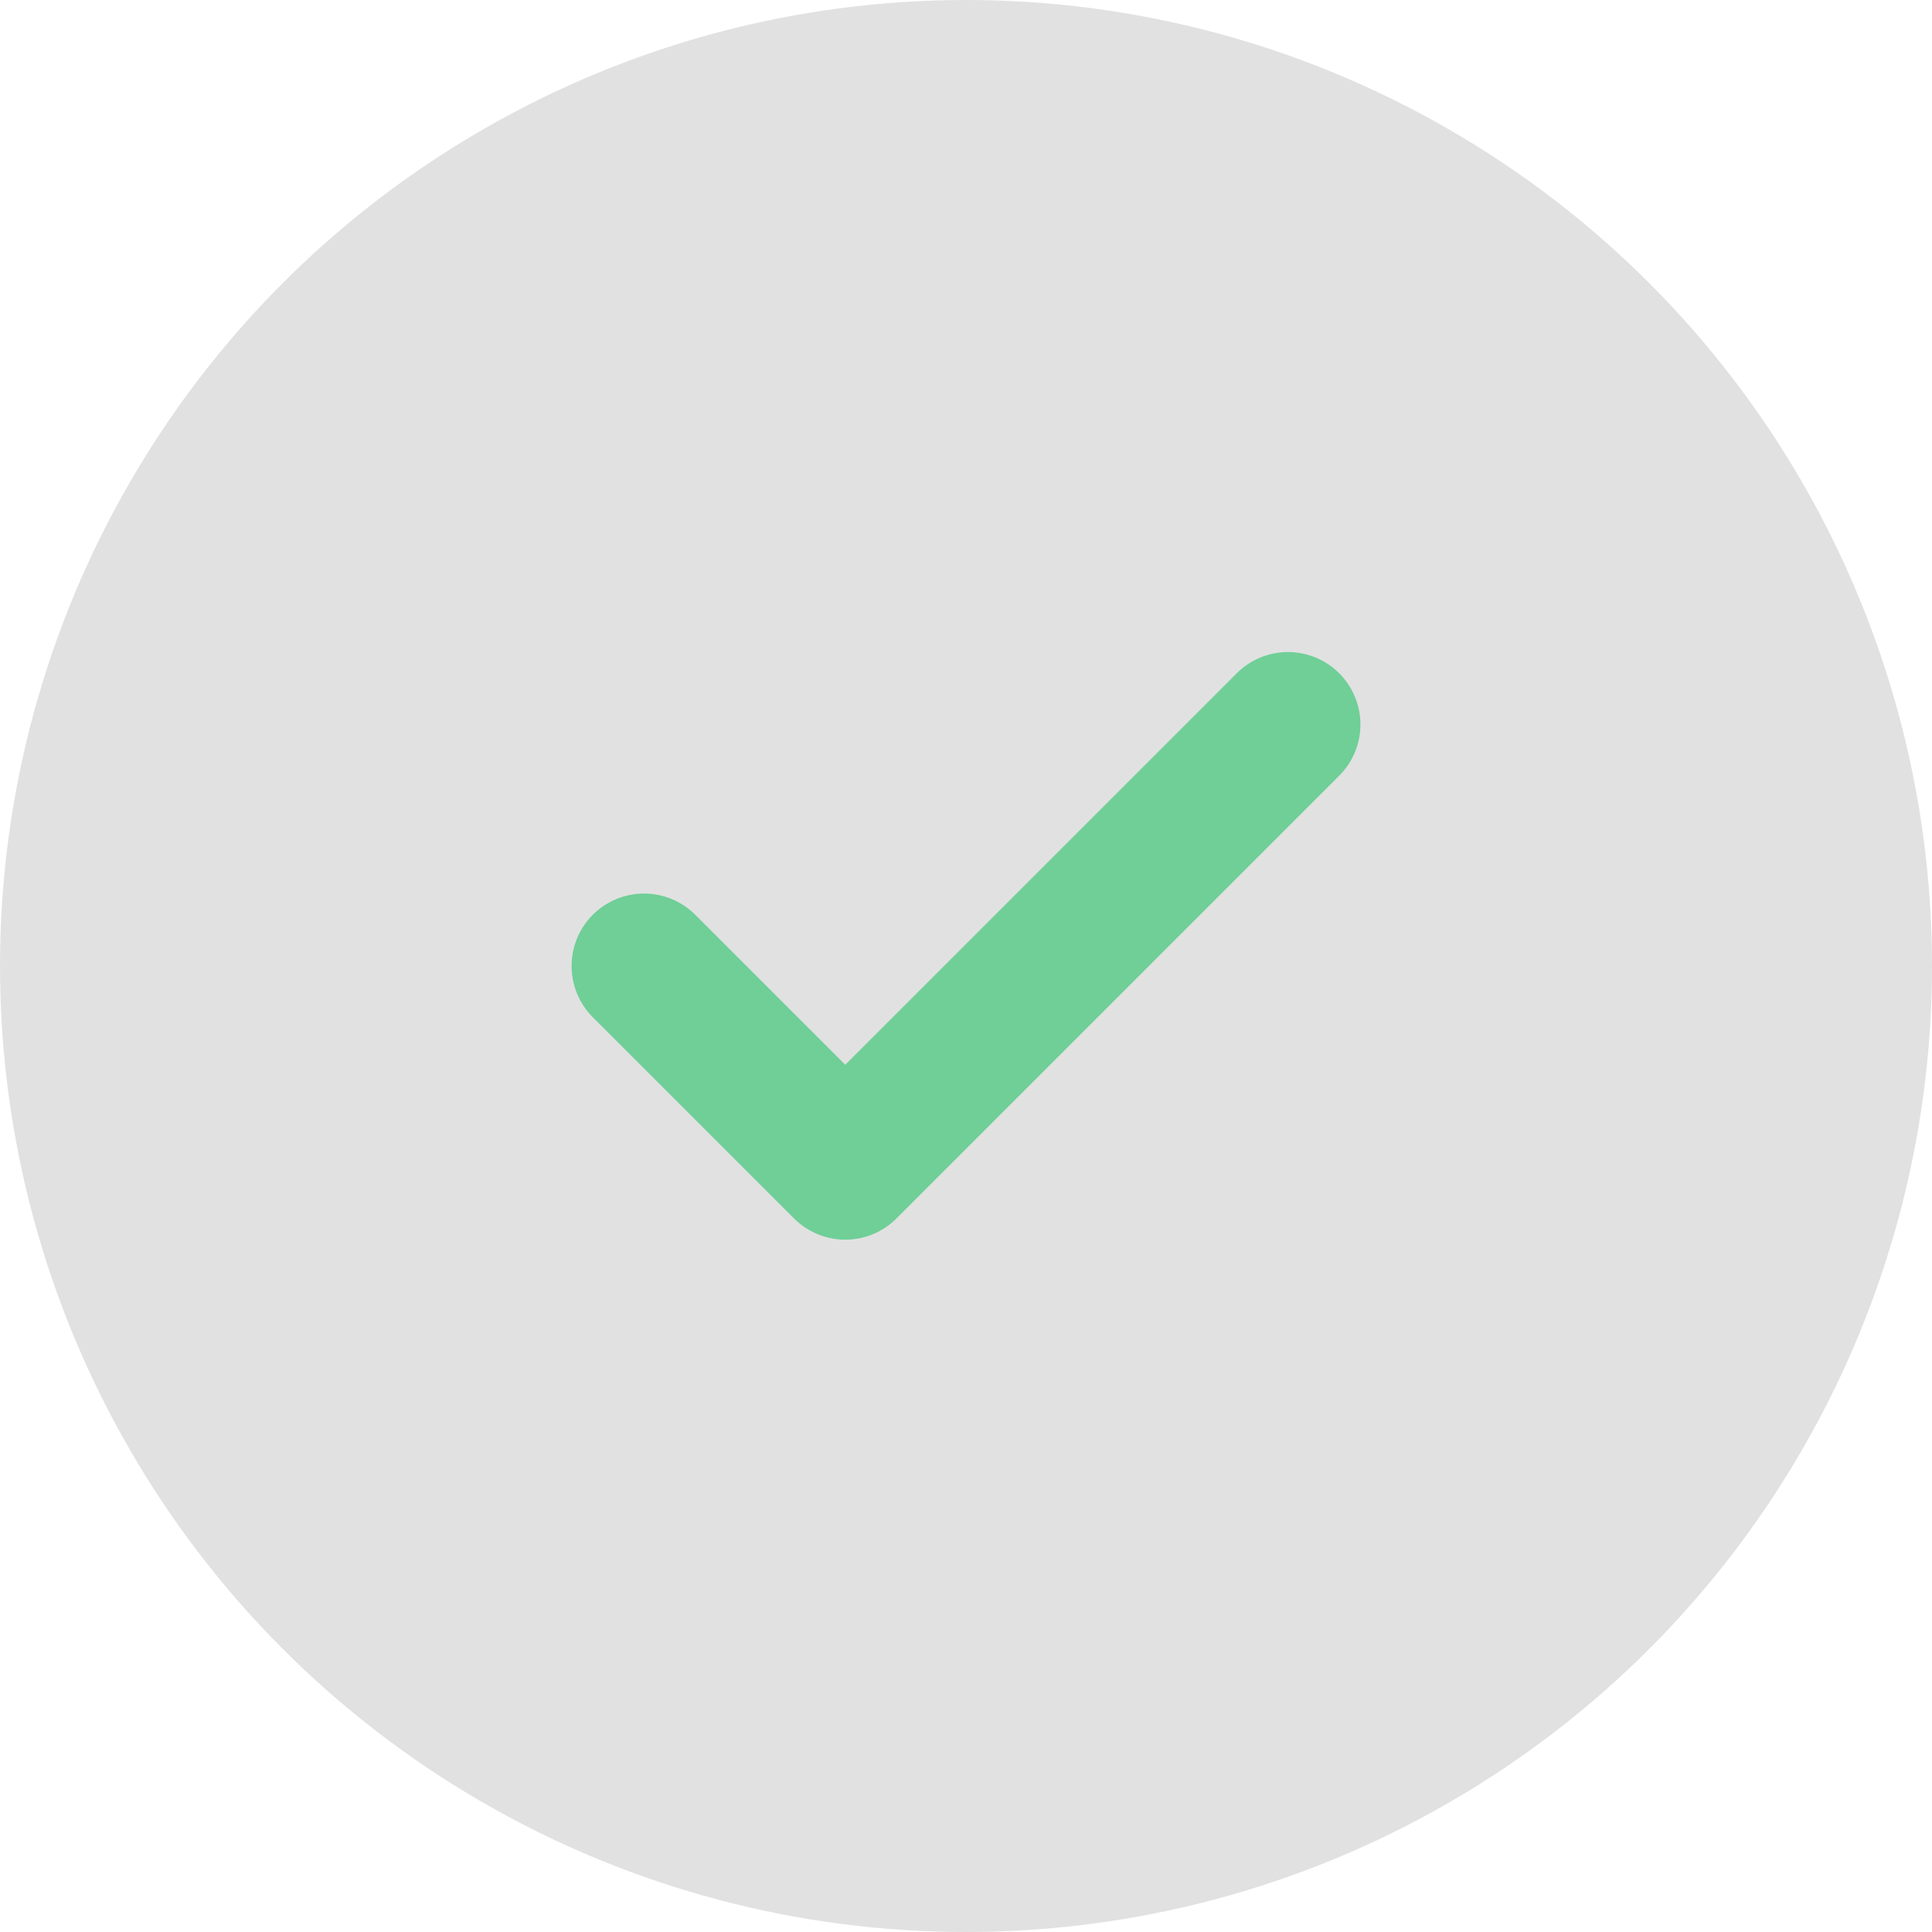 <svg width="20" height="20" viewBox="0 0 20 20" fill="none" xmlns="http://www.w3.org/2000/svg">
<circle cx="10" cy="10" r="10" fill="black" fill-opacity="0.12"/>
<path d="M13.333 7.5L8.75 12.083L6.667 10" stroke="#6FCF97" stroke-width="1.5" stroke-linecap="round" stroke-linejoin="round"/>
</svg>
